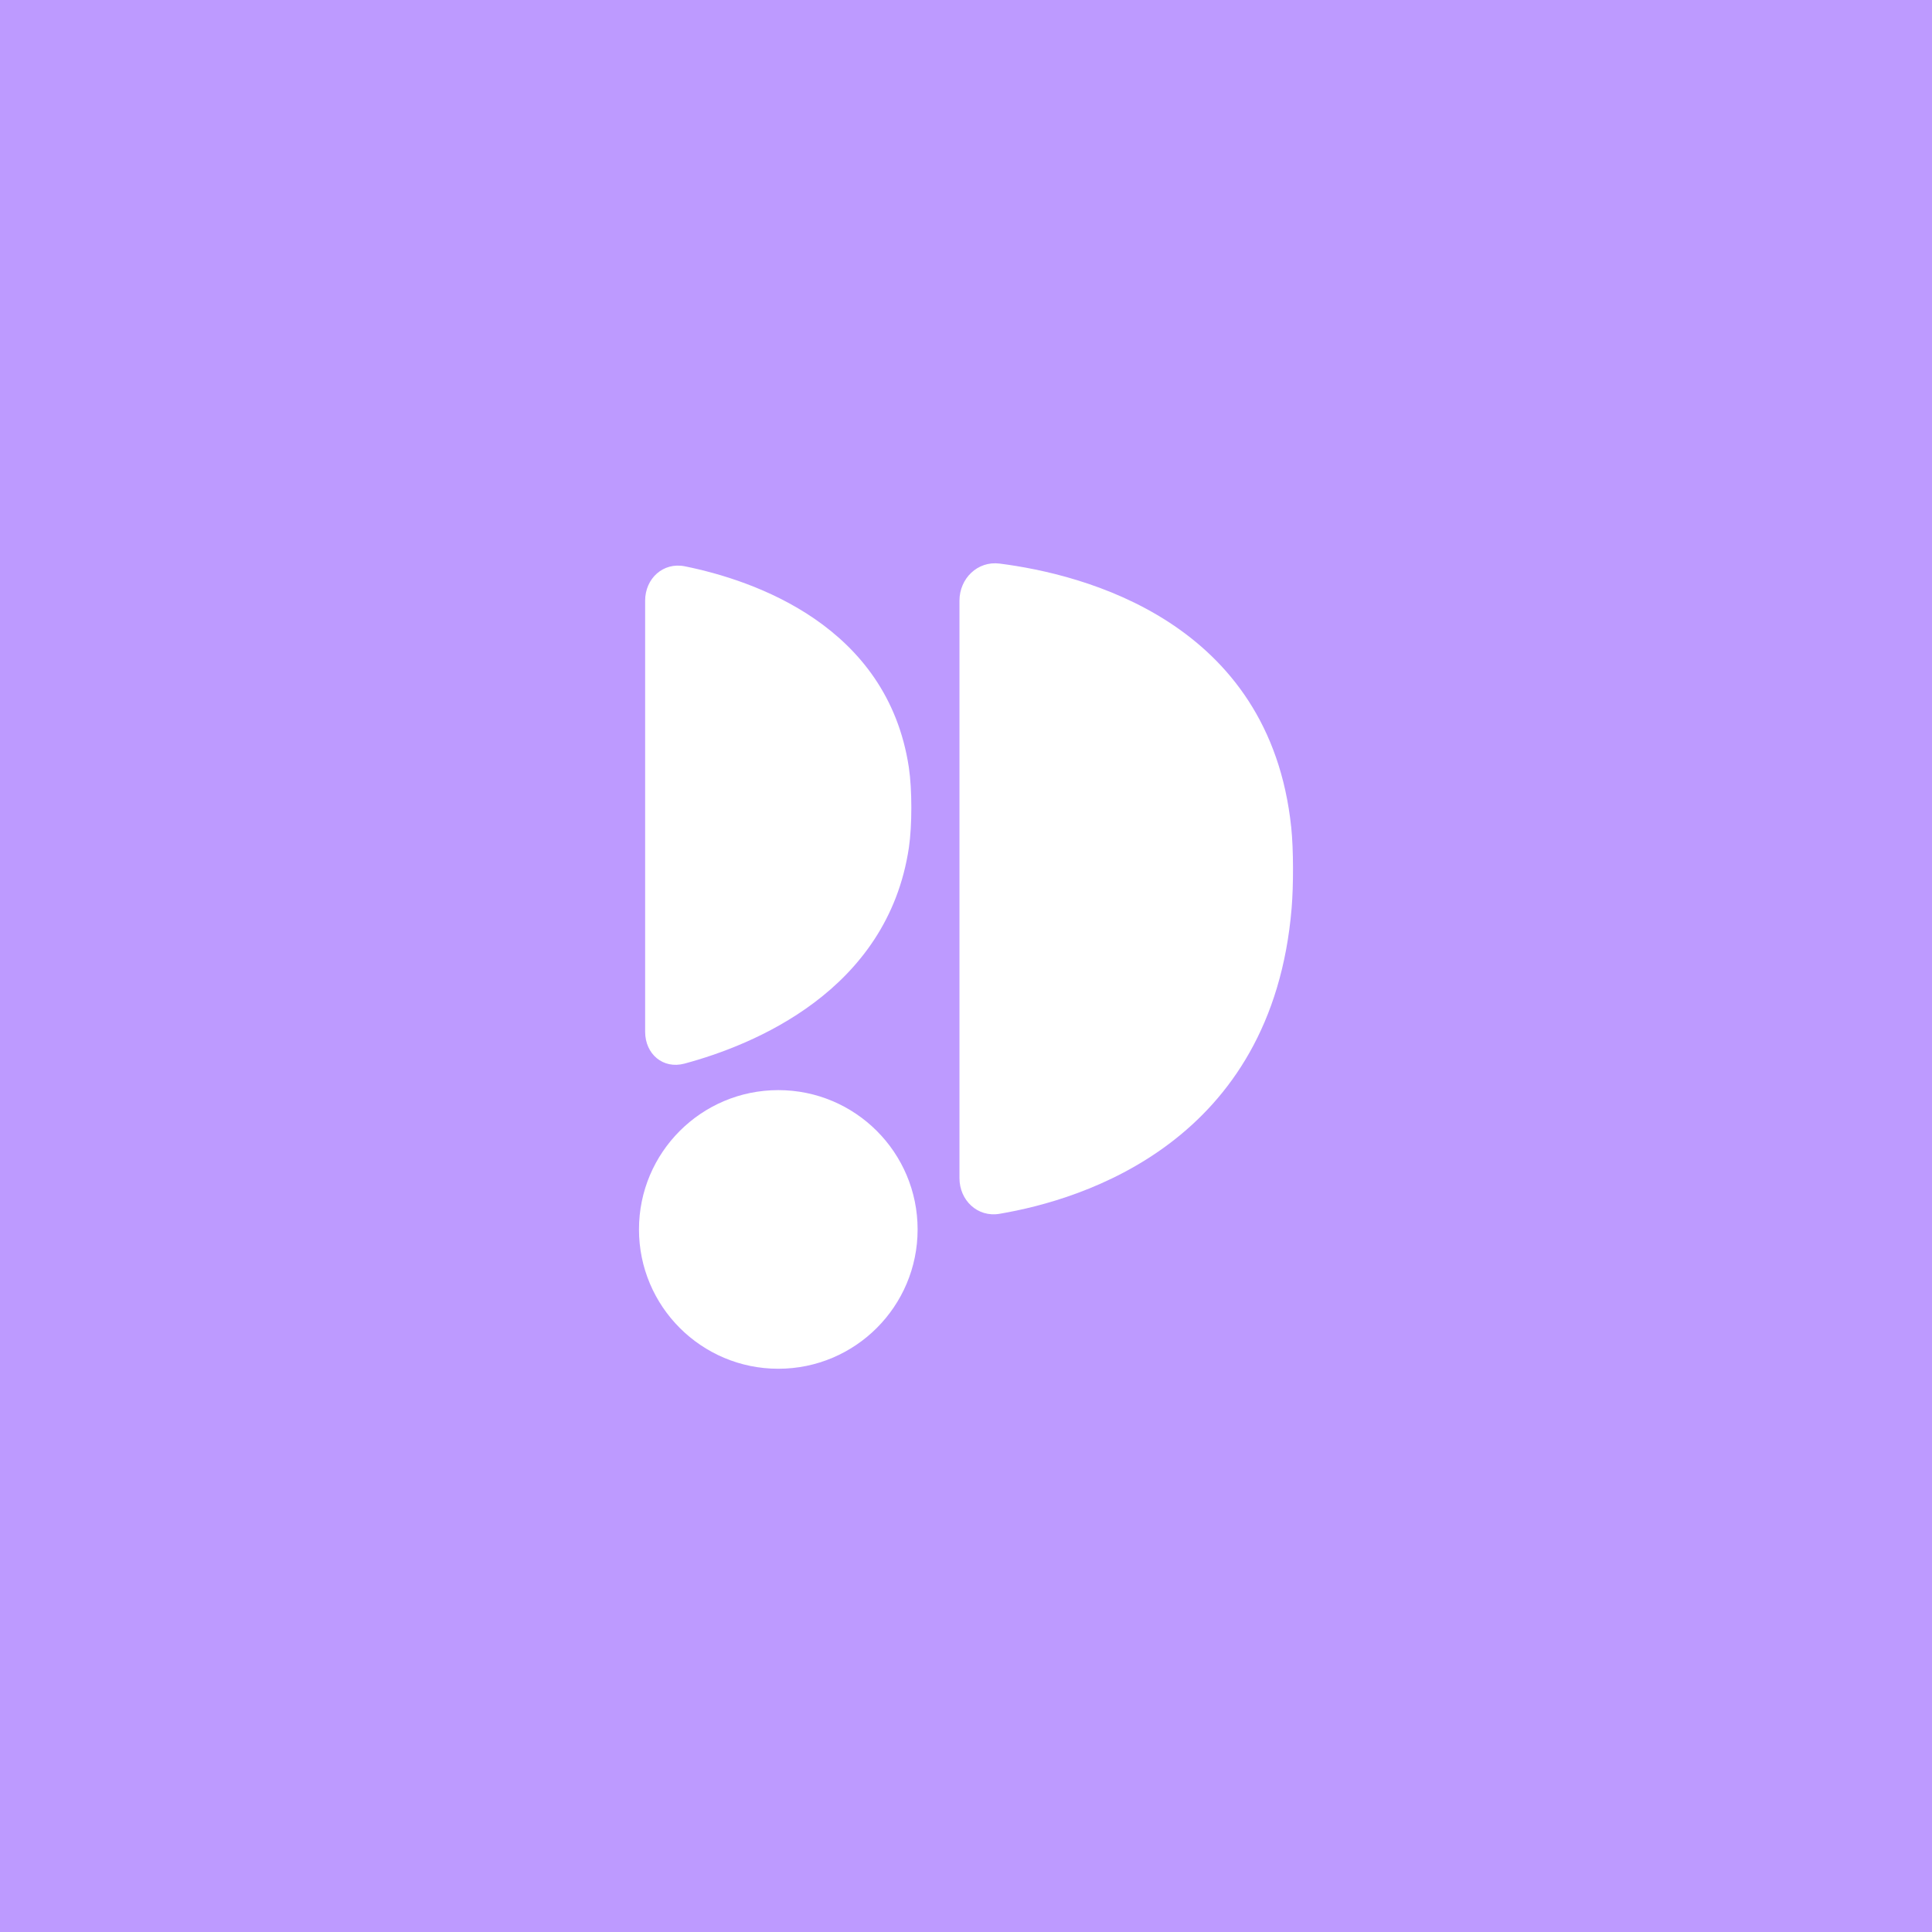 <svg xmlns="http://www.w3.org/2000/svg" xml:space="preserve" width="192" height="192">
  <rect width="100%" height="100%" fill="#bd9aff" />
  <path fill="#fff"
    d="M64.114 59.698v42.84c0 2.21 1.777 3.736 3.91 3.162 6.772-1.821 20.172-7.191 22.3-21.458.325-2.182.326-5.789-.002-7.971-2.125-14.133-15.467-18.615-22.254-19.99-2.164-.439-3.955 1.208-3.955 3.417zM95.35 59.698v57.381c0 2.21 1.795 3.915 3.972 3.549 8.349-1.407 27.109-7.147 29.041-30.4.183-2.2.189-5.791-.04-7.988-2.133-20.525-20.686-25.178-28.987-26.232-2.19-.278-3.986 1.482-3.986 3.691z" />
  <circle cx="77.346" cy="122.18" r="13.845" fill="#fff" />
</svg>
